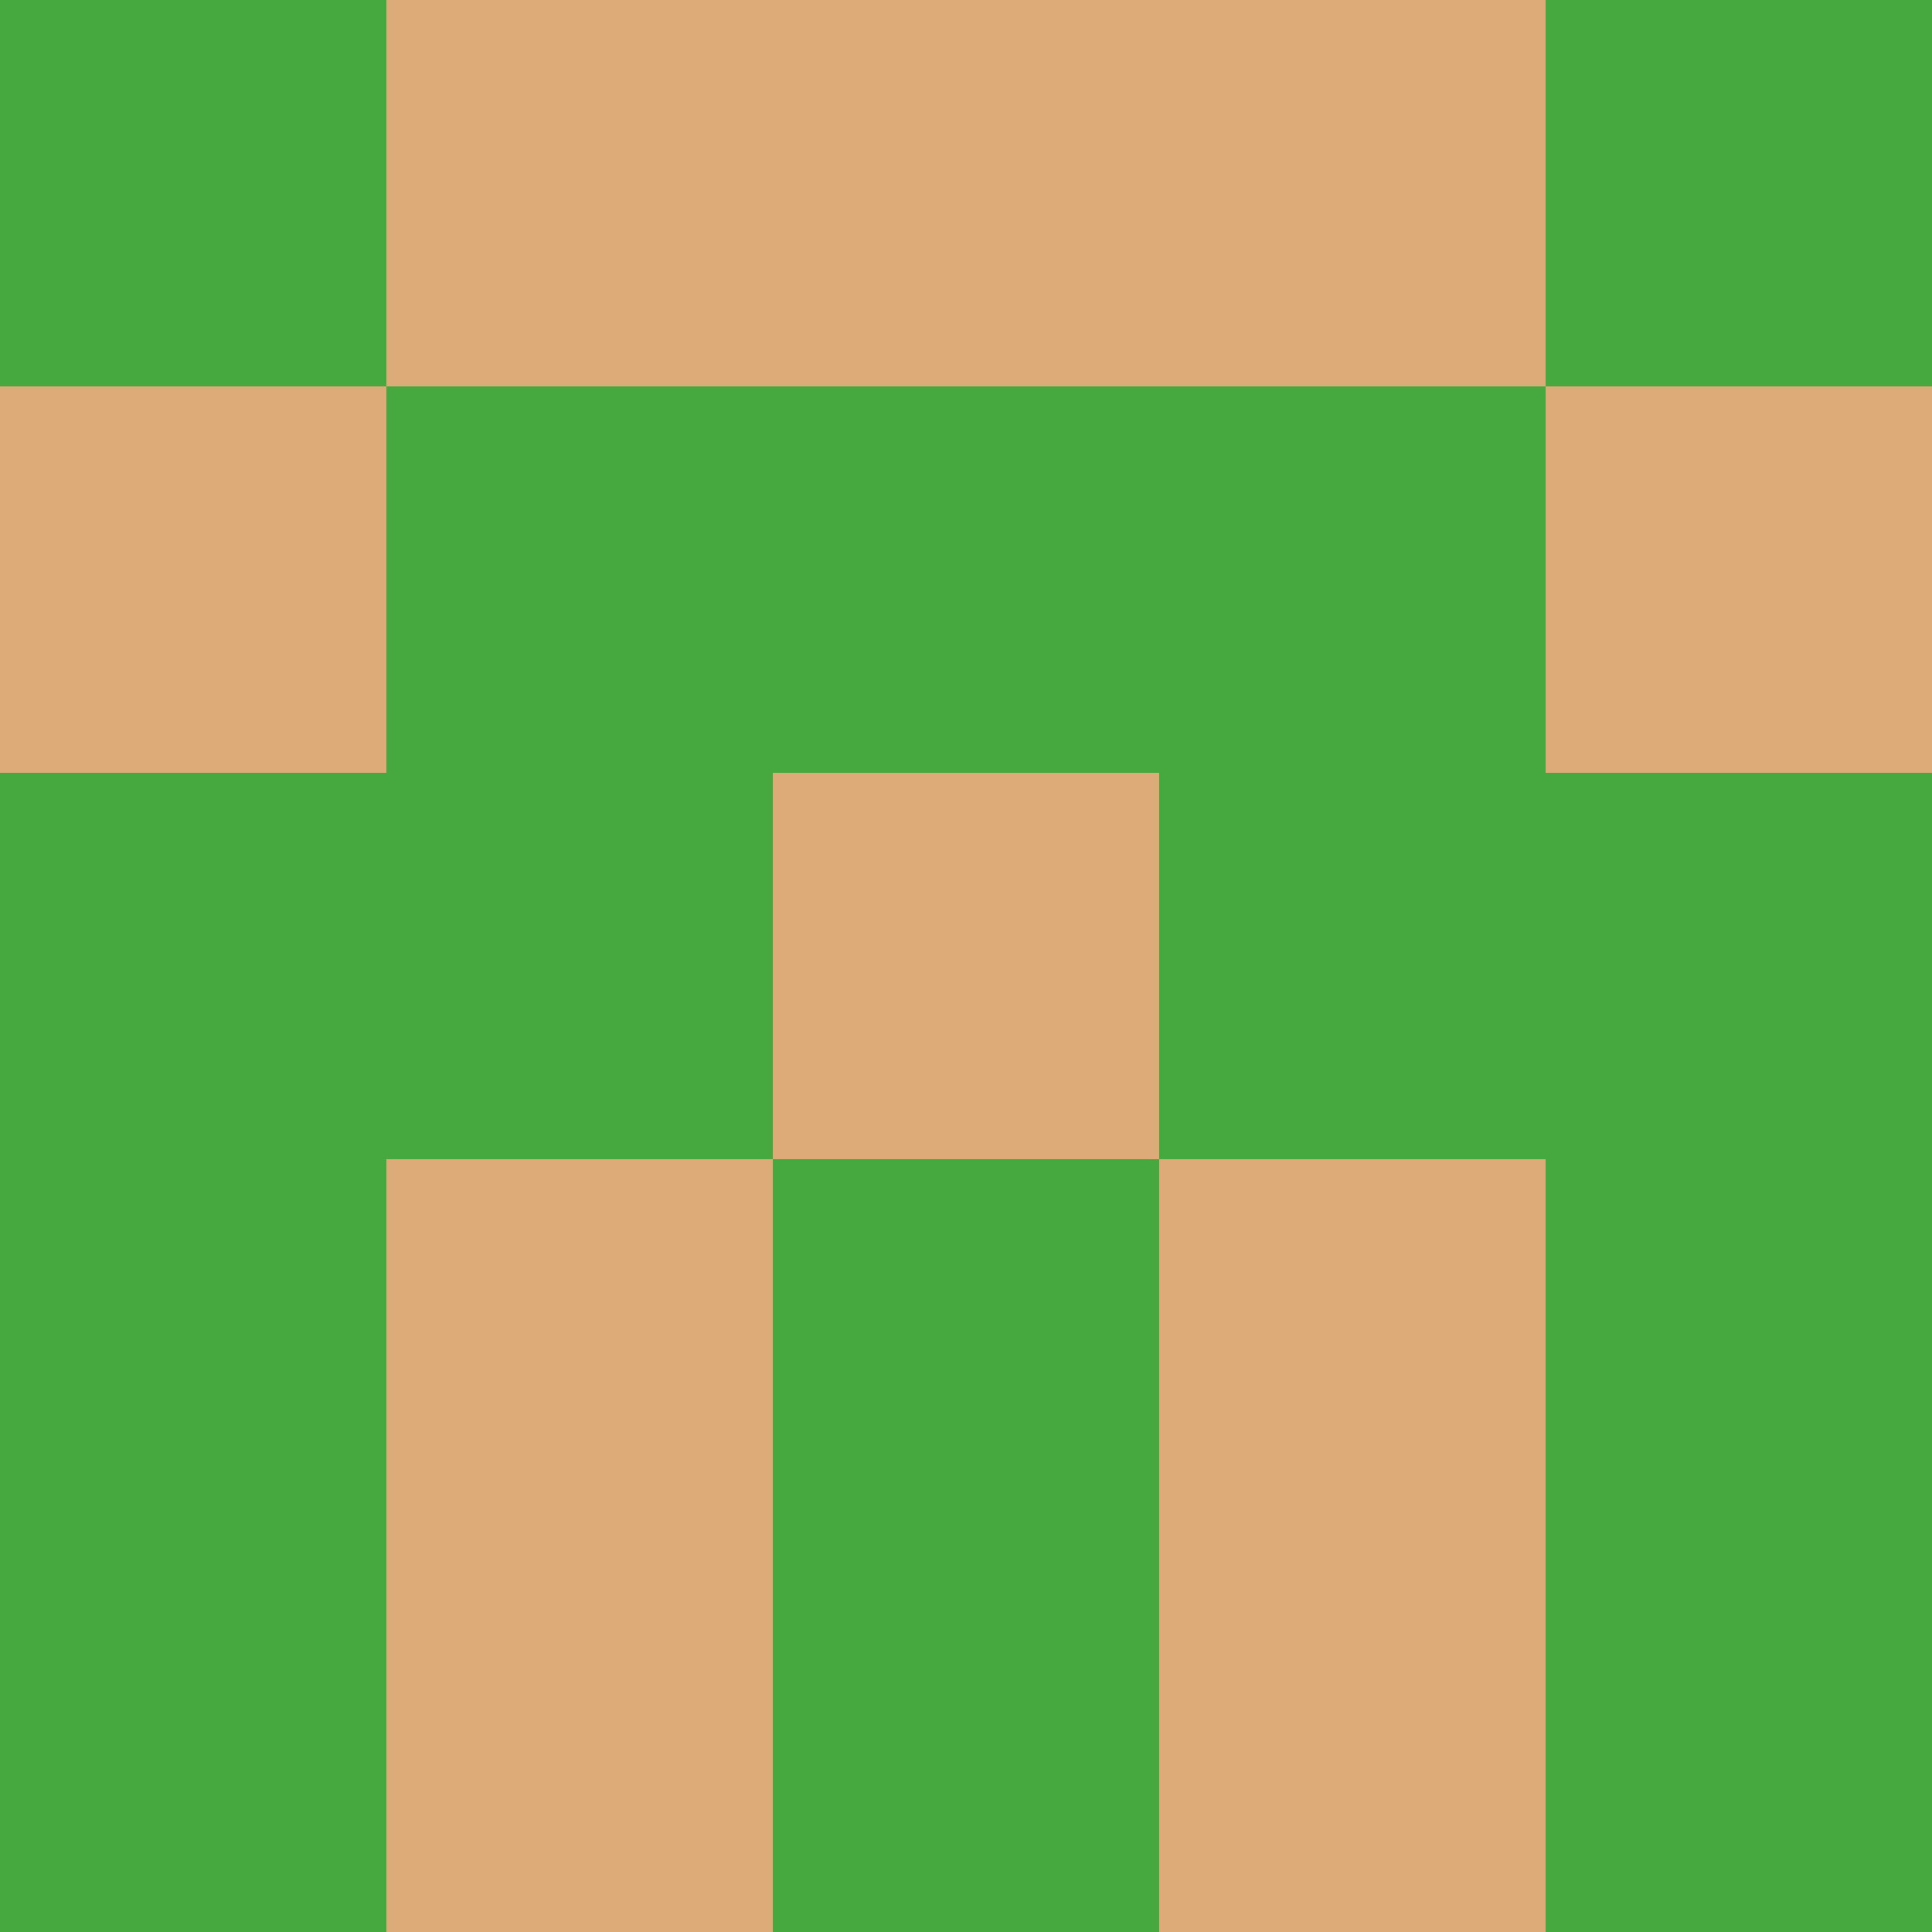 <?xml version="1.0" encoding="utf-8"?>
<!DOCTYPE svg PUBLIC "-//W3C//DTD SVG 20010904//EN"
        "http://www.w3.org/TR/2001/REC-SVG-20010904/DTD/svg10.dtd">

<svg width="400" height="400" viewBox="0 0 5 5"
    xmlns="http://www.w3.org/2000/svg"
    xmlns:xlink="http://www.w3.org/1999/xlink">
            <rect x="0" y="0" width="1" height="1" fill="#45A93F" />
        <rect x="0" y="1" width="1" height="1" fill="#DDAB77" />
        <rect x="0" y="2" width="1" height="1" fill="#45A93F" />
        <rect x="0" y="3" width="1" height="1" fill="#45A93F" />
        <rect x="0" y="4" width="1" height="1" fill="#45A93F" />
                <rect x="1" y="0" width="1" height="1" fill="#DDAB77" />
        <rect x="1" y="1" width="1" height="1" fill="#45A93F" />
        <rect x="1" y="2" width="1" height="1" fill="#45A93F" />
        <rect x="1" y="3" width="1" height="1" fill="#DDAB77" />
        <rect x="1" y="4" width="1" height="1" fill="#DDAB77" />
                <rect x="2" y="0" width="1" height="1" fill="#DDAB77" />
        <rect x="2" y="1" width="1" height="1" fill="#45A93F" />
        <rect x="2" y="2" width="1" height="1" fill="#DDAB77" />
        <rect x="2" y="3" width="1" height="1" fill="#45A93F" />
        <rect x="2" y="4" width="1" height="1" fill="#45A93F" />
                <rect x="3" y="0" width="1" height="1" fill="#DDAB77" />
        <rect x="3" y="1" width="1" height="1" fill="#45A93F" />
        <rect x="3" y="2" width="1" height="1" fill="#45A93F" />
        <rect x="3" y="3" width="1" height="1" fill="#DDAB77" />
        <rect x="3" y="4" width="1" height="1" fill="#DDAB77" />
                <rect x="4" y="0" width="1" height="1" fill="#45A93F" />
        <rect x="4" y="1" width="1" height="1" fill="#DDAB77" />
        <rect x="4" y="2" width="1" height="1" fill="#45A93F" />
        <rect x="4" y="3" width="1" height="1" fill="#45A93F" />
        <rect x="4" y="4" width="1" height="1" fill="#45A93F" />
        
</svg>


